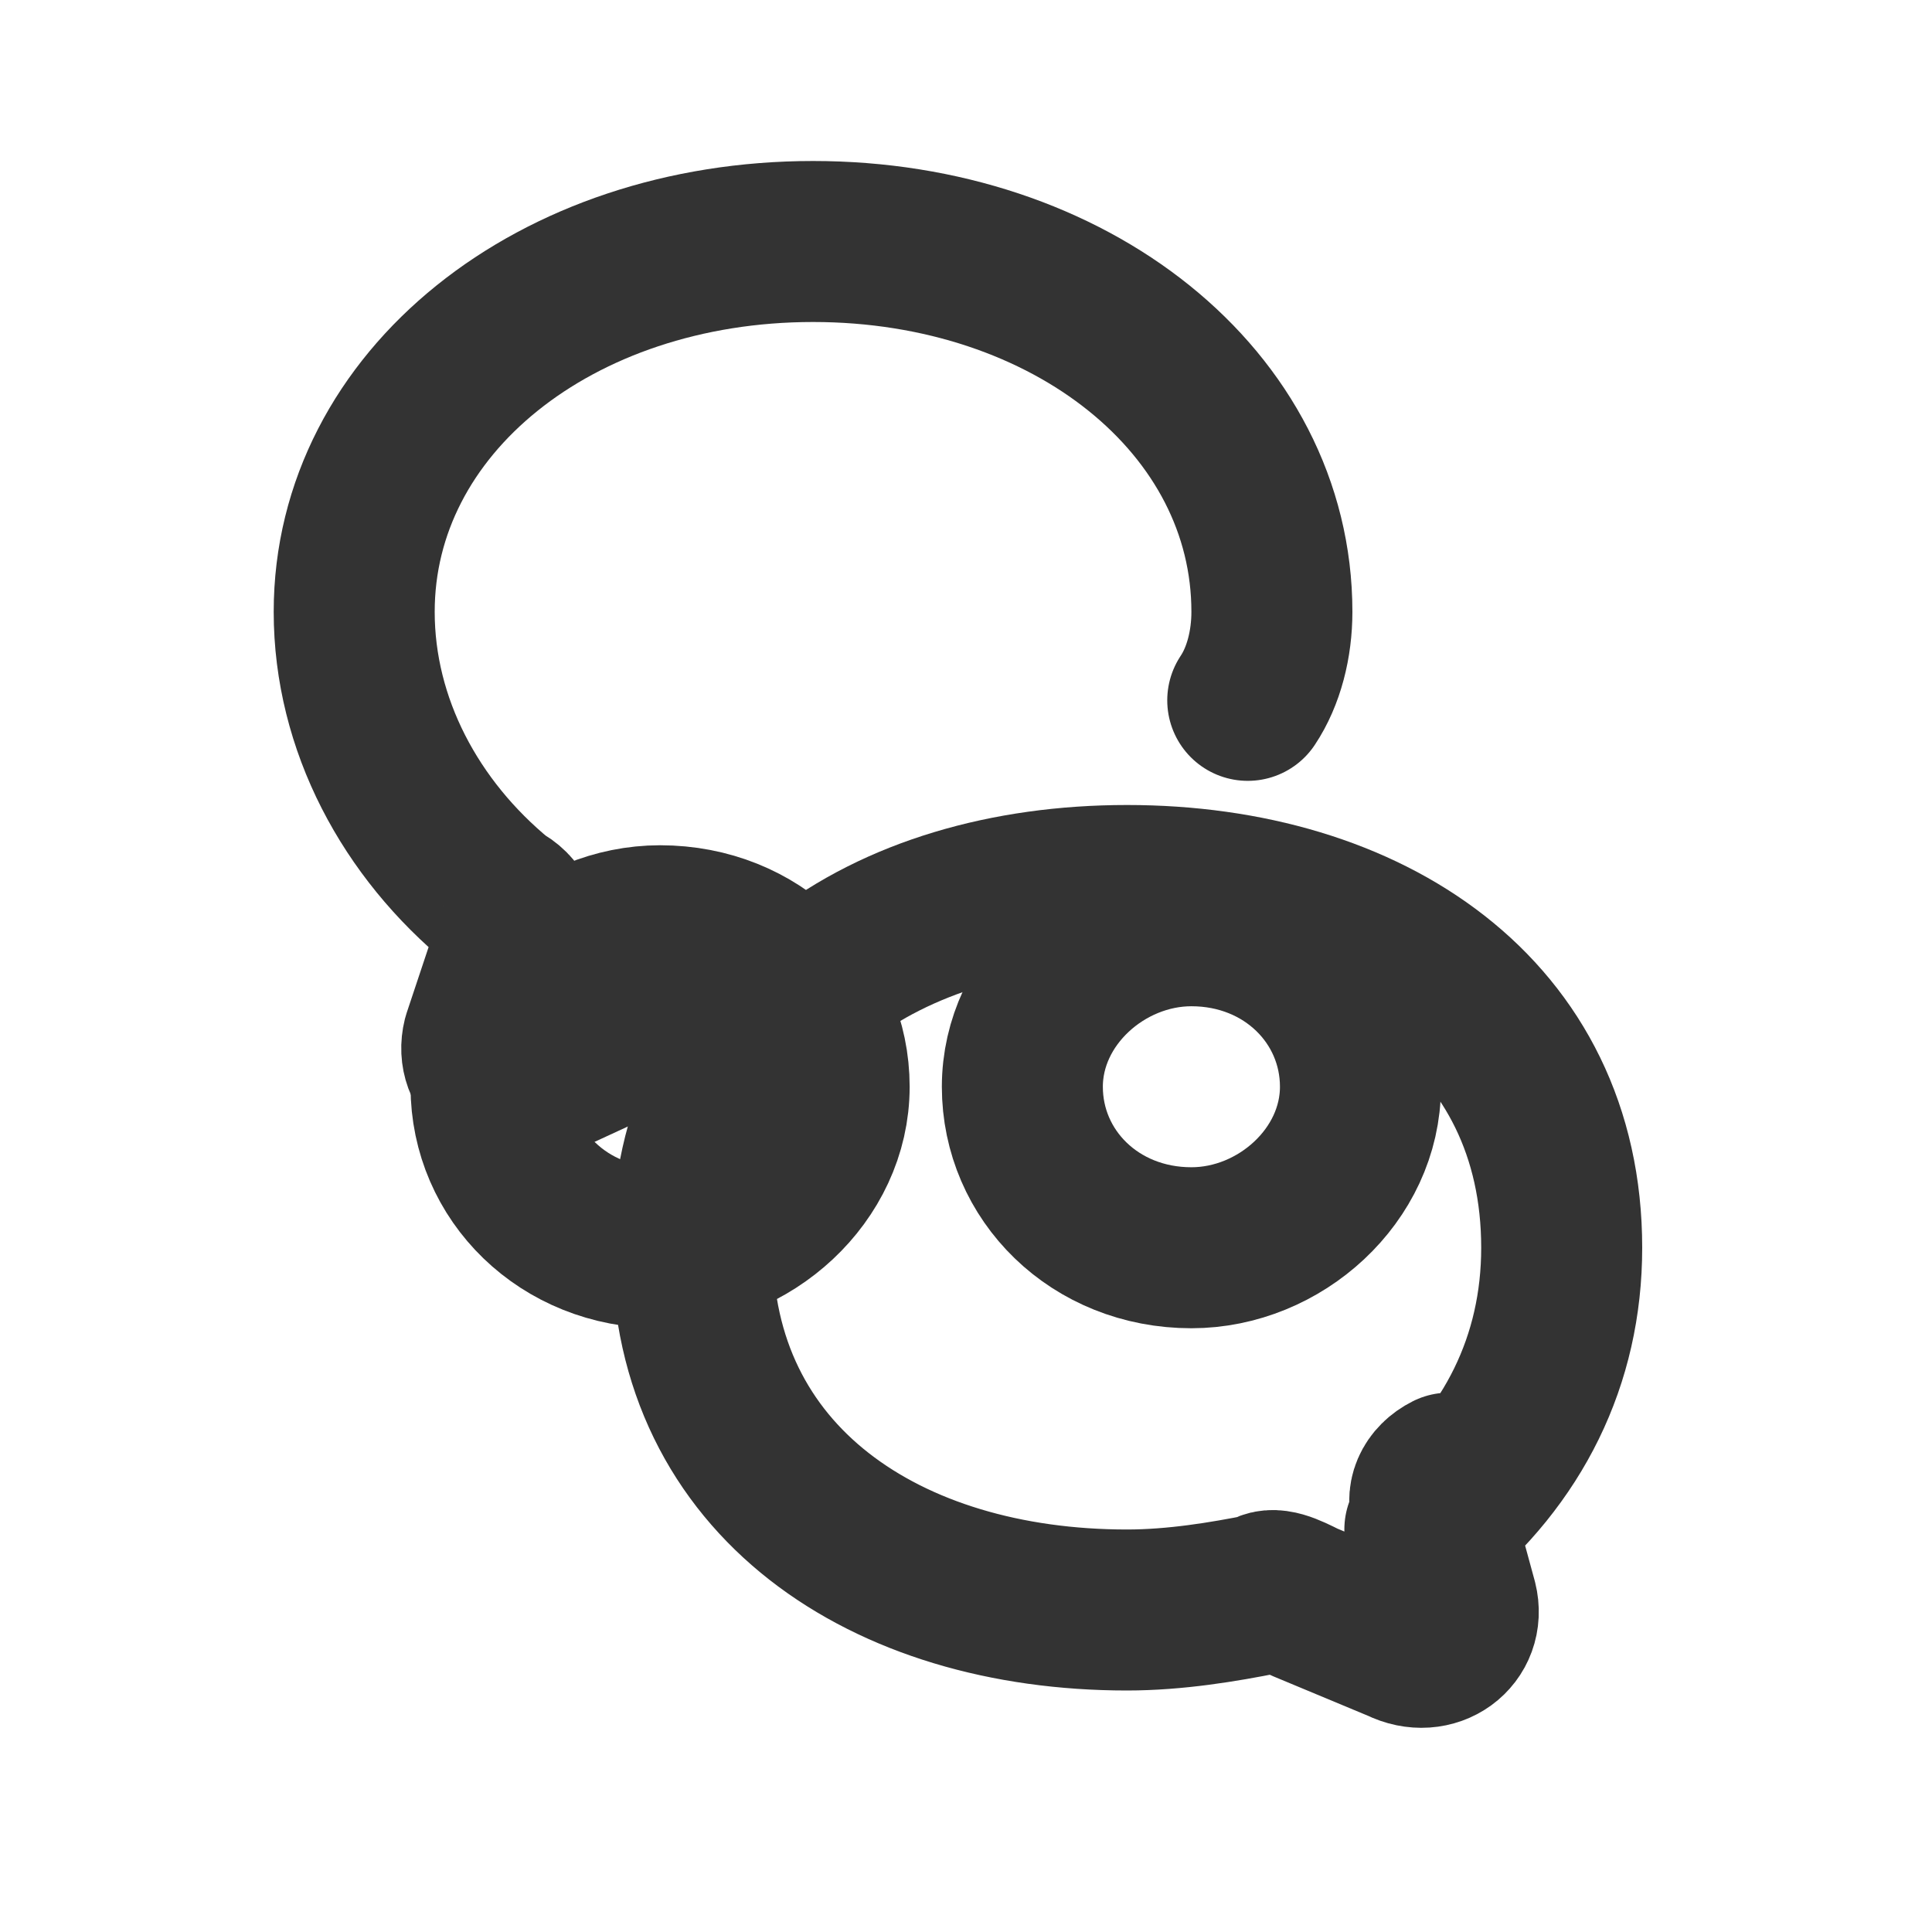 <svg xmlns="http://www.w3.org/2000/svg" viewBox="0 0 24 24" fill="none" stroke="#333333" stroke-width="2" stroke-linecap="round" stroke-linejoin="round">
  <path d="M8.2 15.5c-1.2 0-2.1-.9-2.1-2s1-2 2.1-2c1.2 0 2.1.9 2.1 2s-1 2-2.1 2z" />
  <path d="M14.8 15.5c-1.2 0-2.1-.9-2.1-2s1-2 2.1-2c1.2 0 2.1.9 2.1 2s-1 2-2.1 2z" />
  <path d="M15.5 8.7c.2-.3.3-.7.3-1.1C15.8 5 13.3 3 10.1 3S4.4 5 4.4 7.6c0 1.4.7 2.7 1.8 3.6.2.1.3.3.2.5l-.4 1.2c-.1.4.3.7.7.5l1.3-.6c.2-.1.4-.1.5 0 .5.2 1.1.2 1.6.2" />
  <path d="M17.7 19c1.1-.9 1.7-2.1 1.7-3.5C19.4 12.6 17 11 14 11s-5.4 1.6-5.4 4.5 2.4 4.5 5.4 4.5c.6 0 1.2-.1 1.7-.2.1-.1.3 0 .5.1l1.2.5c.4.2.8-.1.7-.5l-.3-1.1c-.1-.2 0-.4.2-.5" />
</svg> 